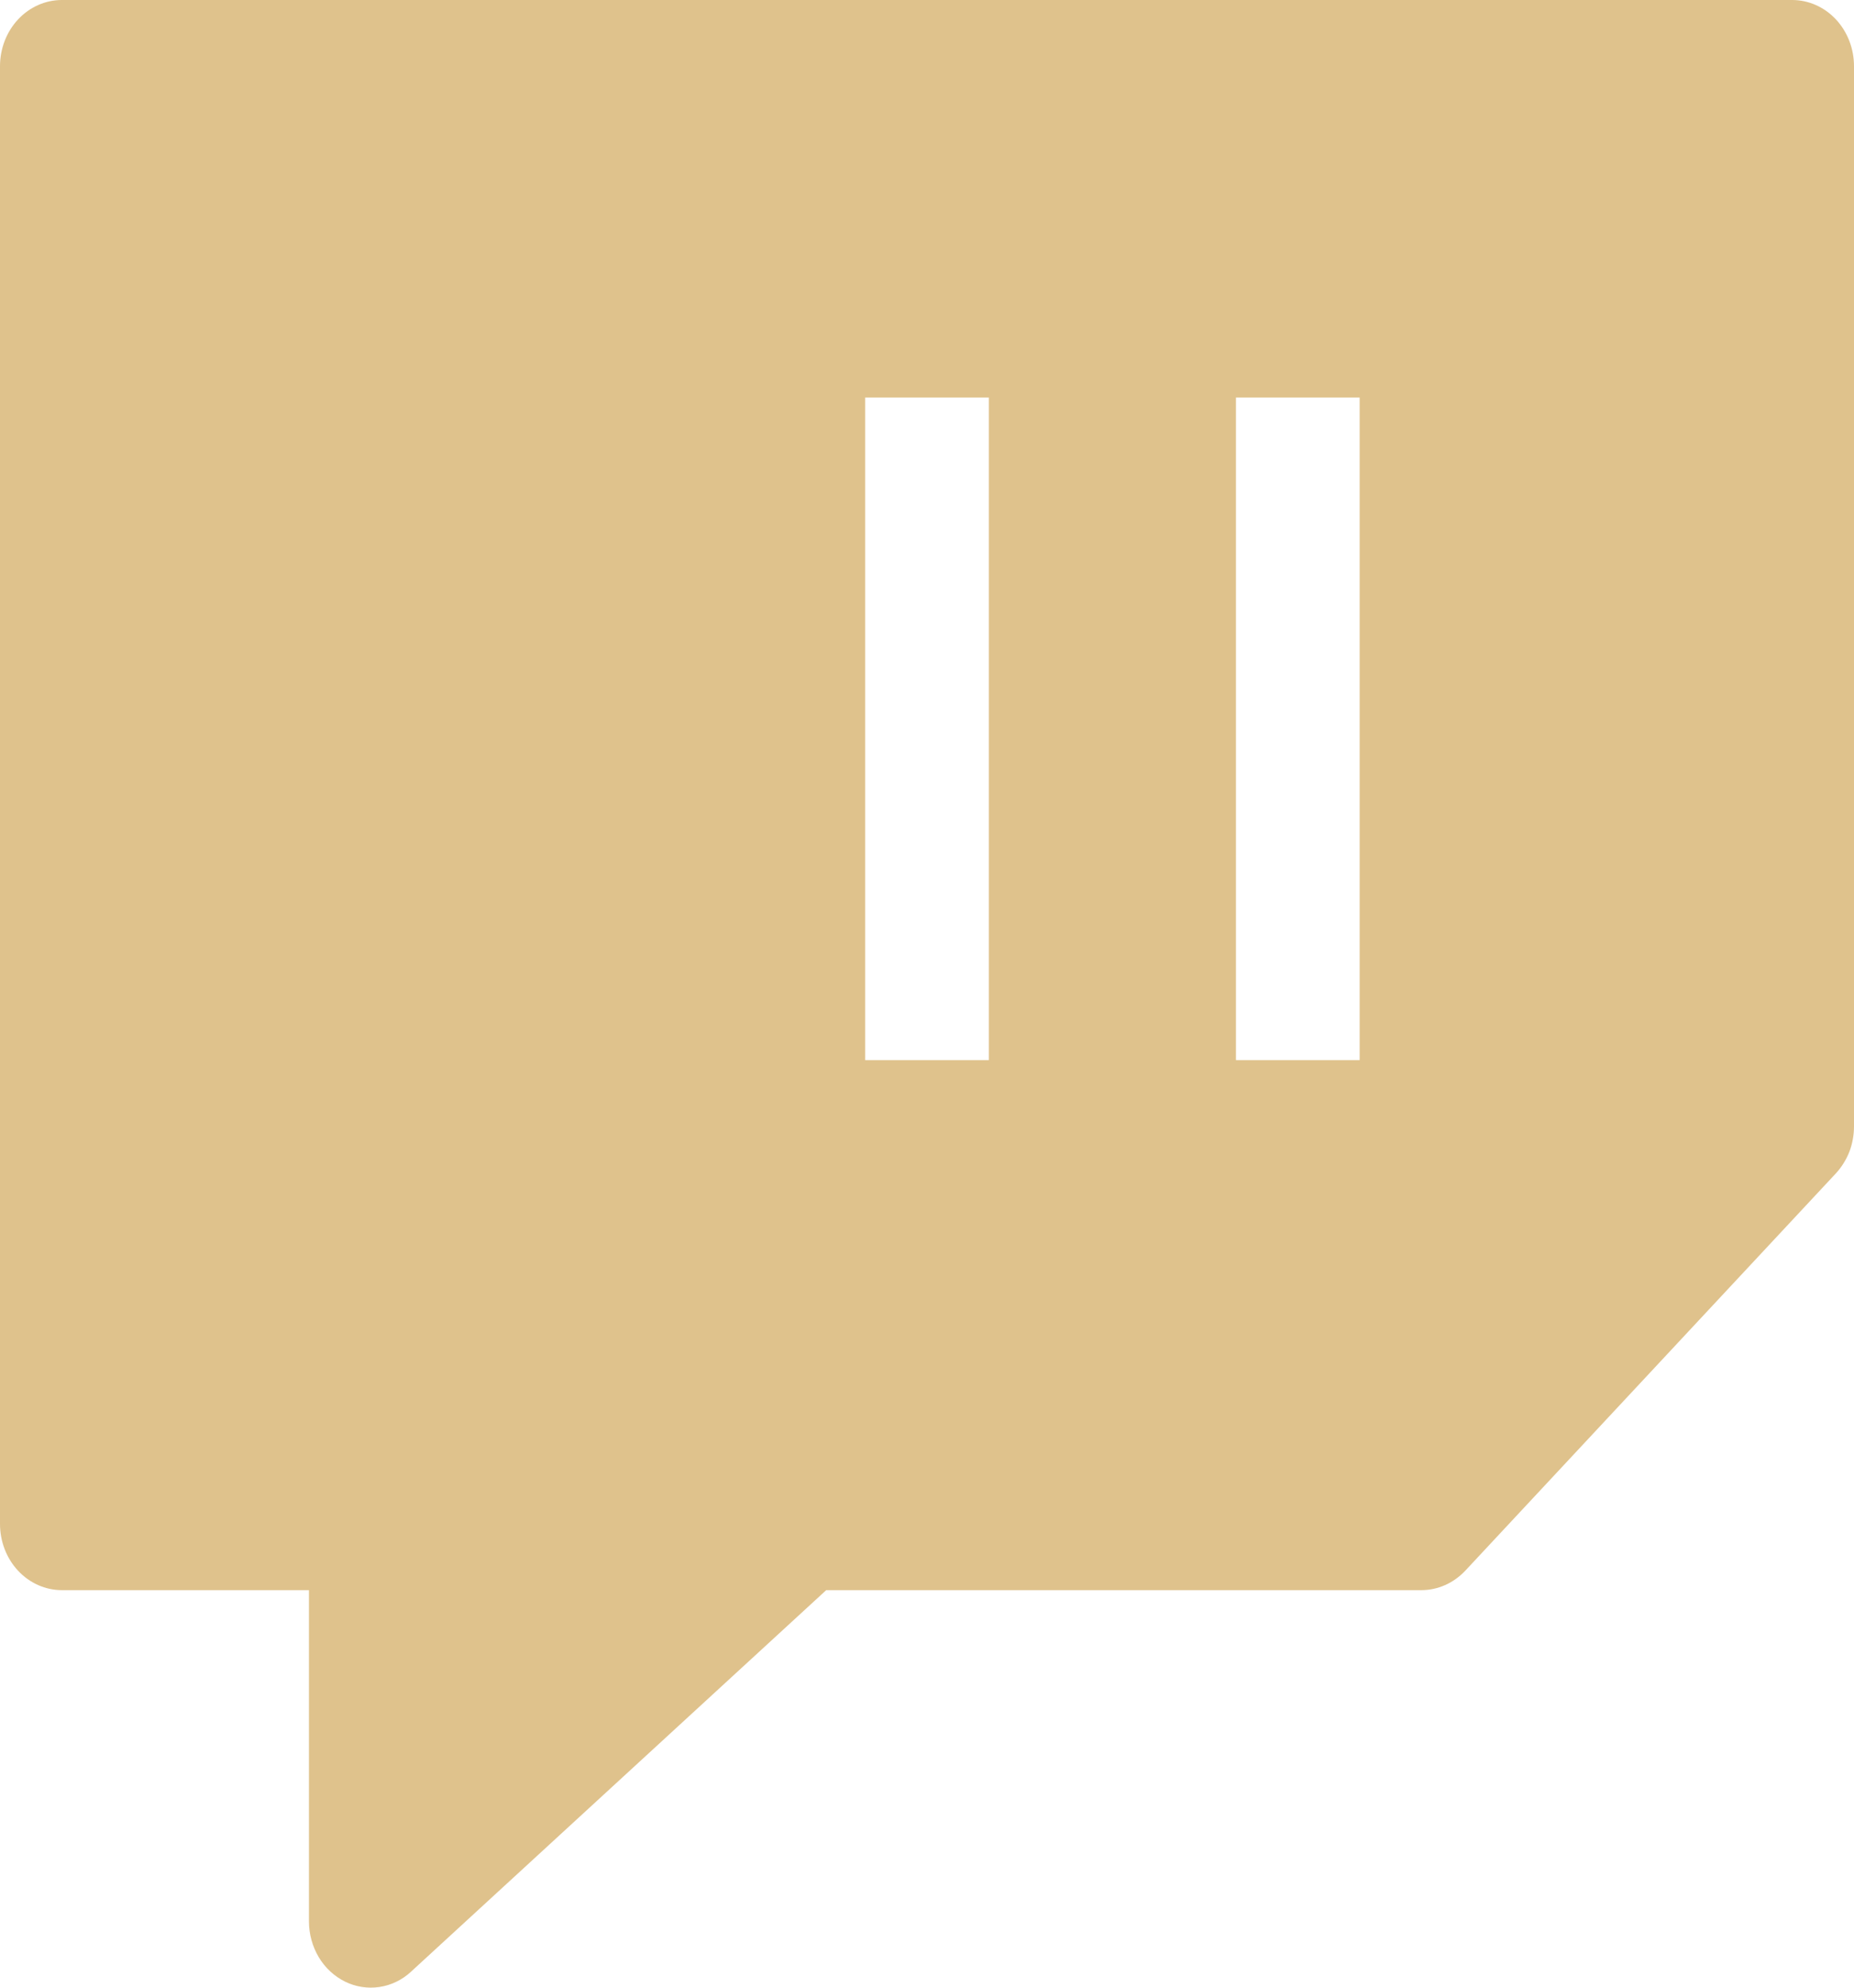 <svg width="14" height="15" viewBox="0 0 14 15" fill="none" xmlns="http://www.w3.org/2000/svg">
<path fill-rule="evenodd" clip-rule="evenodd" d="M0.467 0C0.343 0 0.224 0.053 0.137 0.146C0.049 0.24 0 0.367 0 0.5L0 11.5C0 11.633 0.049 11.76 0.137 11.854C0.224 11.947 0.343 12 0.467 12H2.333V14.5C2.333 14.595 2.359 14.689 2.407 14.77C2.455 14.85 2.524 14.914 2.605 14.954C2.686 14.994 2.776 15.008 2.864 14.995C2.953 14.982 3.036 14.942 3.103 14.88L6.239 12H10.733C10.795 12 10.855 11.987 10.912 11.962C10.969 11.937 11.02 11.9 11.064 11.854L13.864 8.854C13.907 8.807 13.941 8.752 13.965 8.692C13.988 8.631 14 8.566 14 8.5V0.5C14 0.367 13.951 0.24 13.863 0.146C13.776 0.053 13.657 0 13.533 0L0.467 0ZM9.333 8V3H10.267V8H9.333ZM6.533 3V8H7.467V3H6.533Z" fill="rgba(223, 194, 140, 1)" fill-opacity="1"/>
</svg>
